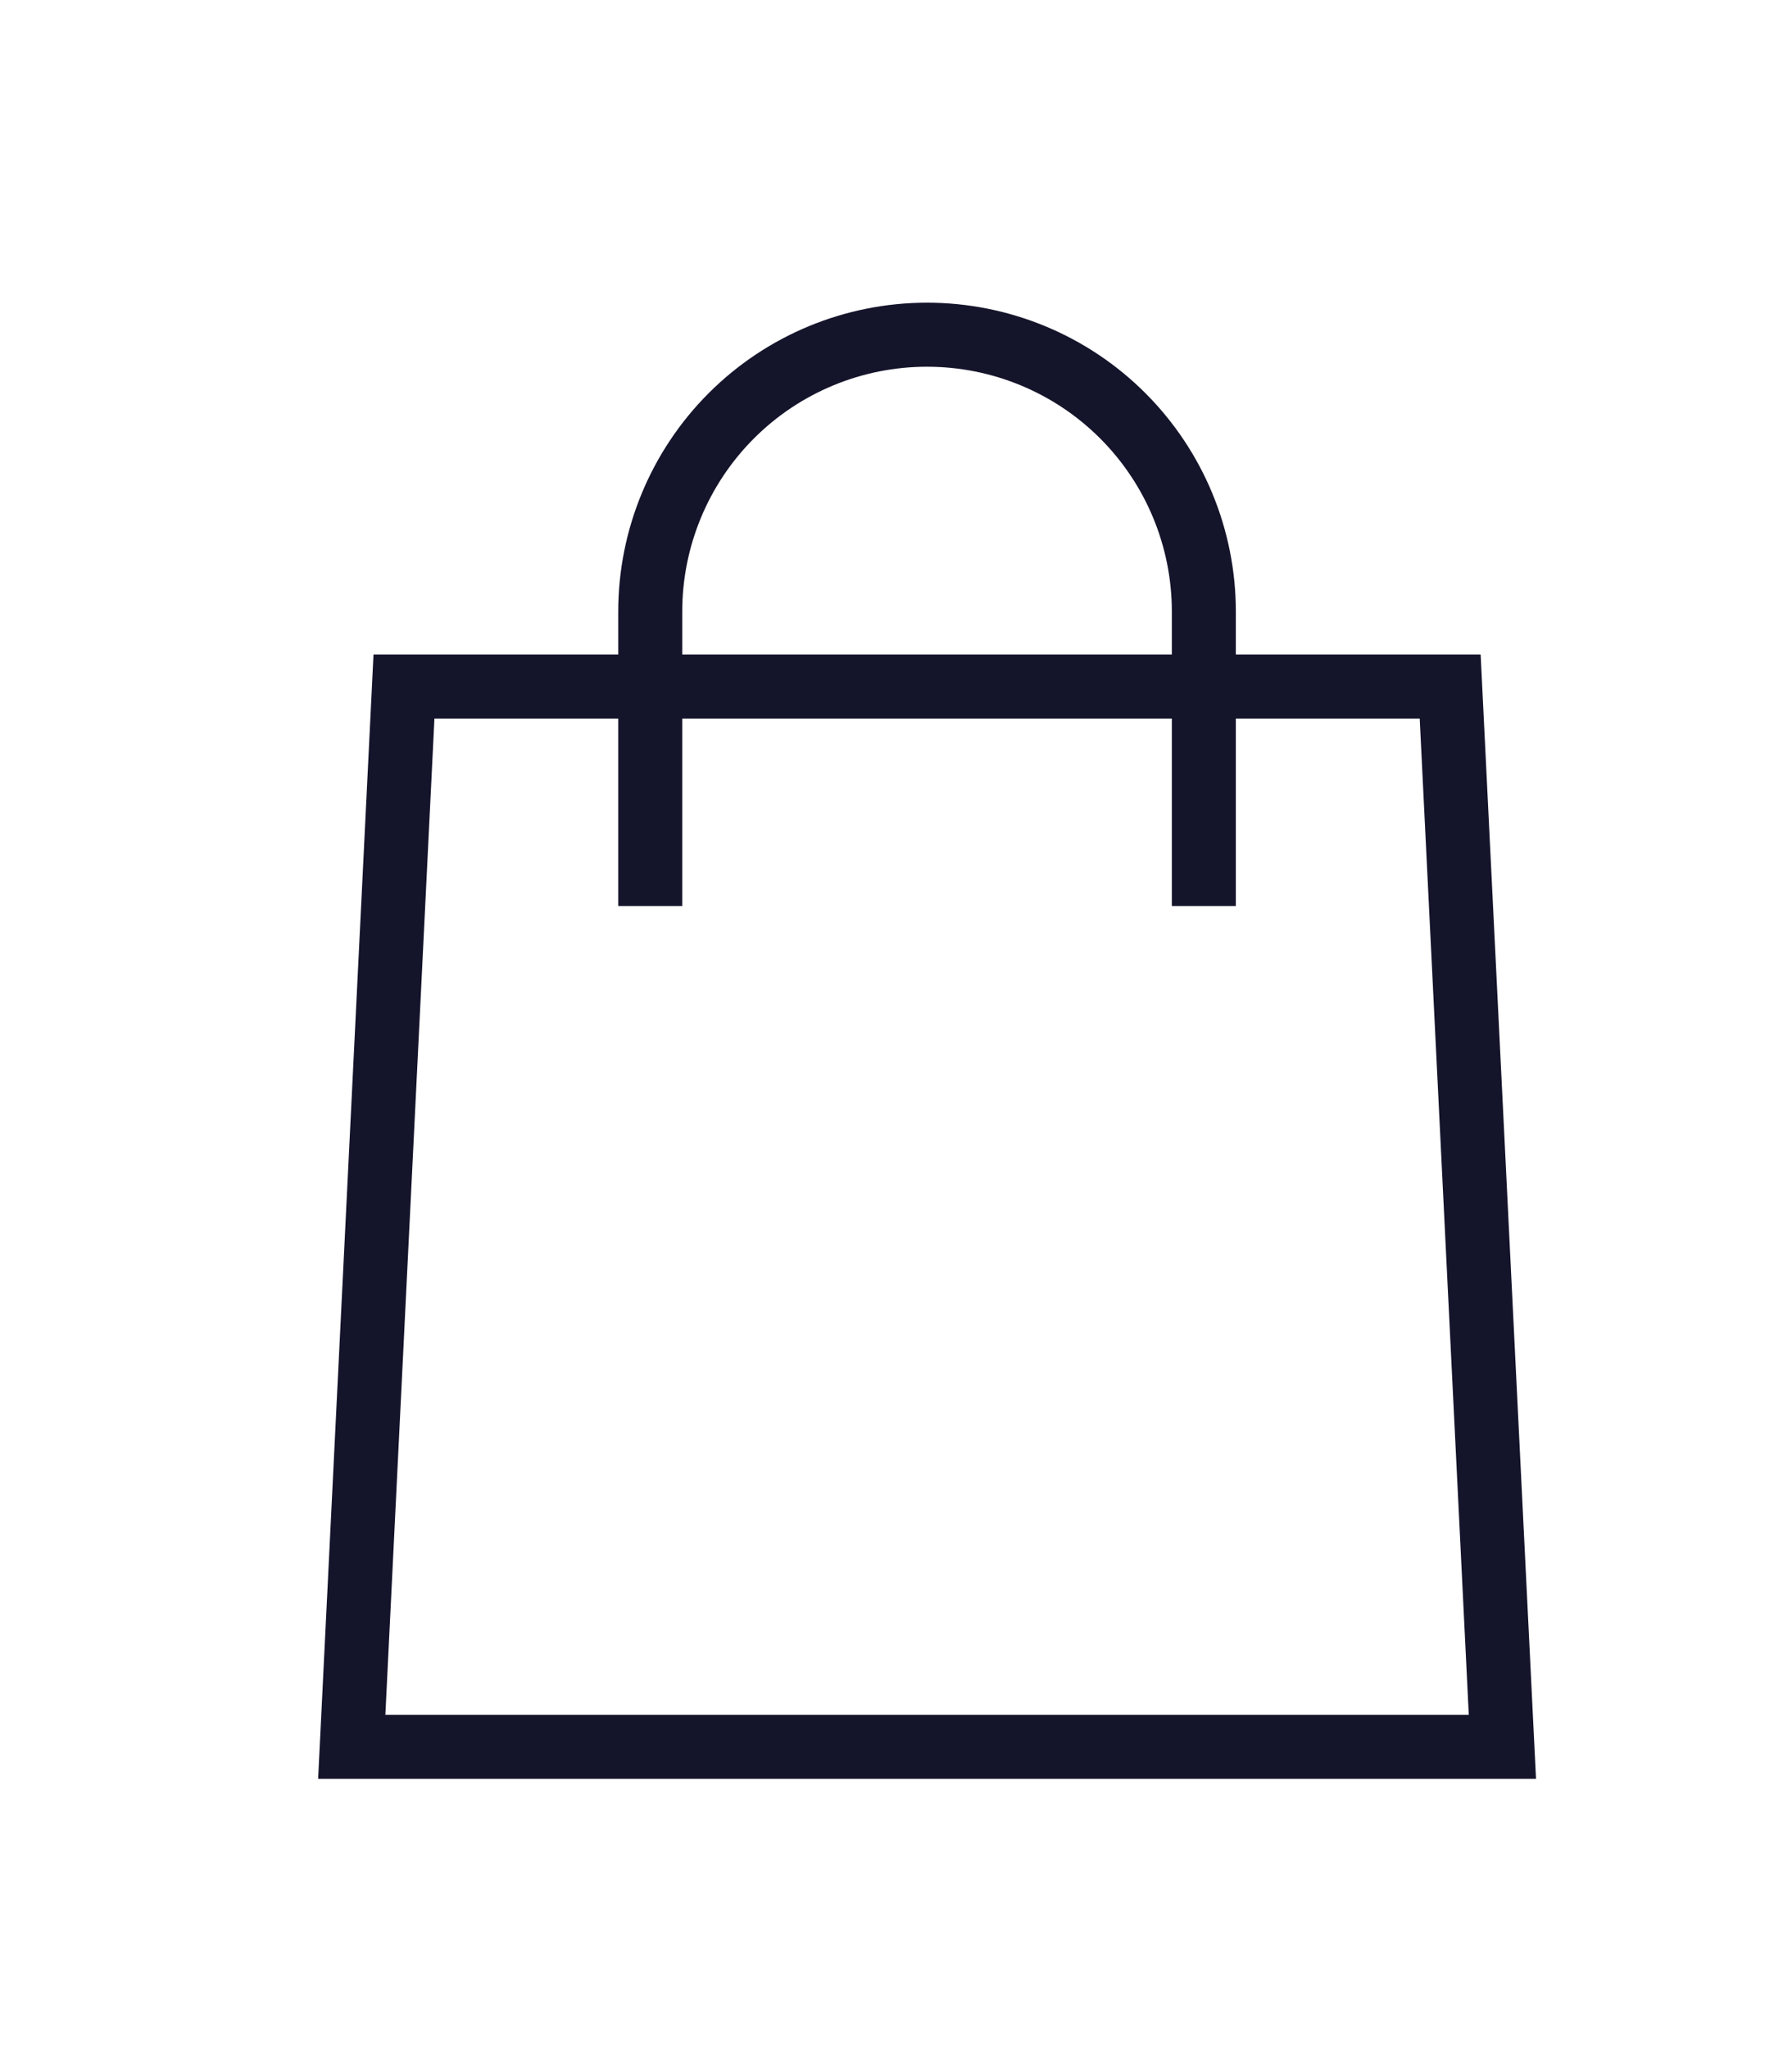 <svg width="28" height="32" viewBox="0 0 28 32" fill="none" xmlns="http://www.w3.org/2000/svg">
<g filter="url(#filter0_d_425_655)">
<path d="M5.496 23.28L6.312 6.721H22.659L23.475 23.28H5.496Z" stroke="#14142B"/>
<path d="M10.16 10.149L10.16 5.551C10.16 4.404 10.616 3.304 11.427 2.493C12.238 1.682 13.338 1.227 14.485 1.227C15.632 1.227 16.732 1.682 17.543 2.493C18.354 3.304 18.81 4.404 18.81 5.551V10.149" stroke="#14142B"/>
</g>
<defs>
<filter id="filter0_d_425_655" x="-2" y="0" width="32" height="32" filterUnits="userSpaceOnUse" color-interpolation-filters="sRGB">
<feFlood flood-opacity="0" result="BackgroundImageFix"/>
<feColorMatrix in="SourceAlpha" type="matrix" values="0 0 0 0 0 0 0 0 0 0 0 0 0 0 0 0 0 0 127 0" result="hardAlpha"/>
<feOffset dy="4"/>
<feGaussianBlur stdDeviation="2"/>
<feComposite in2="hardAlpha" operator="out"/>
<feColorMatrix type="matrix" values="0 0 0 0 0 0 0 0 0 0 0 0 0 0 0 0 0 0 0.25 0"/>
<feBlend mode="normal" in2="BackgroundImageFix" result="effect1_dropShadow_425_655"/>
<feBlend mode="normal" in="SourceGraphic" in2="effect1_dropShadow_425_655" result="shape"/>
</filter>
</defs>
</svg>
